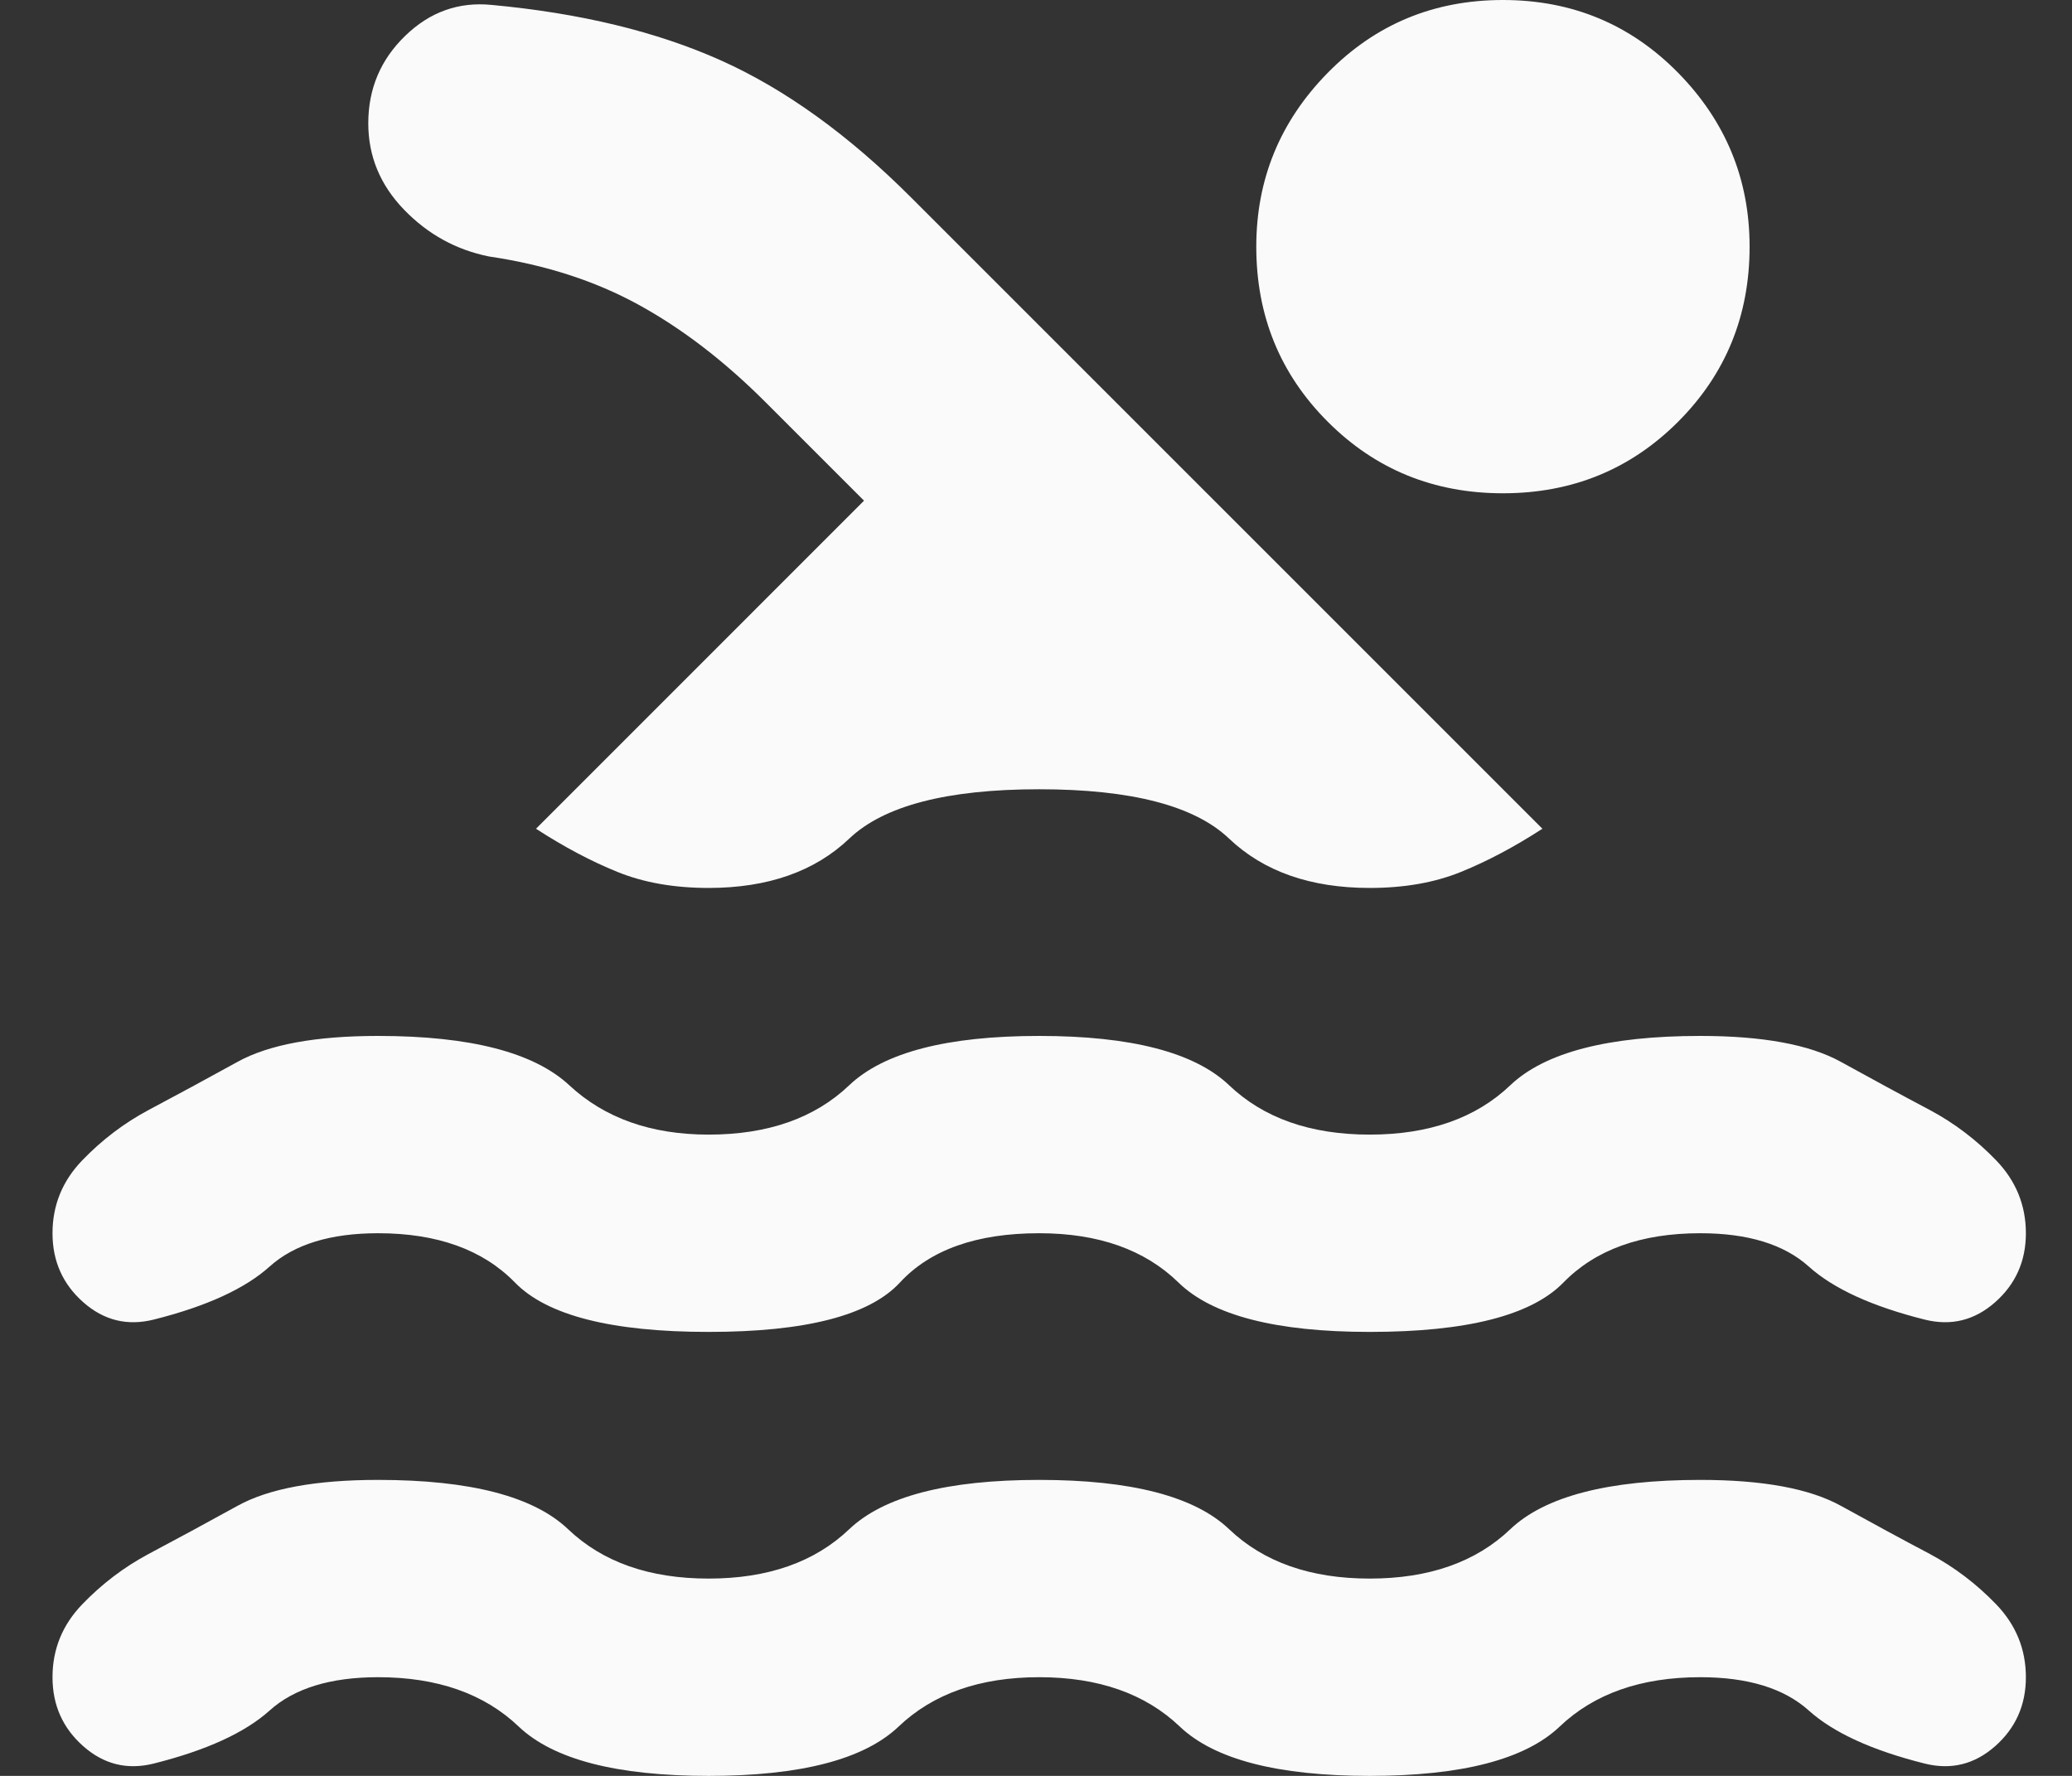 <svg width="35" height="30" viewBox="0 0 35 30" fill="none" xmlns="http://www.w3.org/2000/svg">
<rect x="0" y="0" width="35" height="30" fill="#333333" stroke="none"/>
<path d="M17.554 28.333C16.554 28.333 15.762 28.611 15.179 29.167C14.595 29.722 13.526 30 11.97 30C10.415 30 9.346 29.722 8.762 29.167C8.179 28.611 7.387 28.333 6.387 28.333C5.582 28.333 4.971 28.521 4.554 28.896C4.137 29.271 3.484 29.569 2.596 29.792C2.151 29.903 1.755 29.806 1.408 29.5C1.061 29.194 0.887 28.806 0.887 28.333C0.887 27.861 1.054 27.451 1.387 27.104C1.721 26.757 2.096 26.472 2.512 26.25C2.984 26 3.484 25.729 4.012 25.438C4.54 25.146 5.332 25 6.387 25C7.943 25 9.012 25.278 9.596 25.833C10.179 26.389 10.97 26.667 11.97 26.667C12.97 26.667 13.762 26.389 14.345 25.833C14.929 25.278 15.998 25 17.554 25C19.109 25 20.179 25.278 20.762 25.833C21.346 26.389 22.137 26.667 23.137 26.667C24.137 26.667 24.929 26.389 25.512 25.833C26.096 25.278 27.165 25 28.721 25C29.776 25 30.568 25.146 31.096 25.438C31.623 25.729 32.123 26 32.596 26.25C33.012 26.472 33.387 26.757 33.721 27.104C34.054 27.451 34.221 27.861 34.221 28.333C34.221 28.806 34.047 29.194 33.7 29.5C33.352 29.806 32.957 29.903 32.512 29.792C31.623 29.569 30.971 29.271 30.554 28.896C30.137 28.521 29.526 28.333 28.721 28.333C27.721 28.333 26.929 28.611 26.346 29.167C25.762 29.722 24.693 30 23.137 30C21.582 30 20.512 29.722 19.929 29.167C19.346 28.611 18.554 28.333 17.554 28.333ZM17.554 20.833C16.498 20.833 15.714 21.111 15.2 21.667C14.686 22.222 13.609 22.5 11.97 22.5C10.332 22.5 9.241 22.222 8.7 21.667C8.158 21.111 7.387 20.833 6.387 20.833C5.582 20.833 4.971 21.021 4.554 21.396C4.137 21.771 3.484 22.069 2.596 22.292C2.151 22.403 1.755 22.306 1.408 22C1.061 21.694 0.887 21.306 0.887 20.833C0.887 20.361 1.054 19.951 1.387 19.604C1.721 19.257 2.096 18.972 2.512 18.75C2.984 18.5 3.484 18.229 4.012 17.938C4.54 17.646 5.332 17.5 6.387 17.5C7.943 17.5 9.019 17.778 9.616 18.333C10.214 18.889 10.998 19.167 11.97 19.167C12.97 19.167 13.762 18.889 14.345 18.333C14.929 17.778 15.998 17.5 17.554 17.5C19.109 17.5 20.179 17.778 20.762 18.333C21.346 18.889 22.137 19.167 23.137 19.167C24.137 19.167 24.929 18.889 25.512 18.333C26.096 17.778 27.165 17.5 28.721 17.5C29.776 17.5 30.568 17.646 31.096 17.938C31.623 18.229 32.123 18.5 32.596 18.75C33.012 18.972 33.387 19.257 33.721 19.604C34.054 19.951 34.221 20.361 34.221 20.833C34.221 21.306 34.047 21.694 33.7 22C33.352 22.306 32.957 22.403 32.512 22.292C31.623 22.069 30.971 21.771 30.554 21.396C30.137 21.021 29.526 20.833 28.721 20.833C27.721 20.833 26.95 21.111 26.408 21.667C25.866 22.222 24.776 22.5 23.137 22.5C21.554 22.5 20.477 22.222 19.908 21.667C19.339 21.111 18.554 20.833 17.554 20.833ZM9.054 14L14.595 8.458L12.929 6.792C12.234 6.097 11.519 5.549 10.783 5.146C10.047 4.743 9.207 4.472 8.262 4.333C7.707 4.222 7.227 3.958 6.825 3.542C6.422 3.125 6.221 2.639 6.221 2.083C6.221 1.5 6.429 1.007 6.846 0.604C7.262 0.201 7.748 0.028 8.304 0.083C9.804 0.222 11.095 0.535 12.179 1.021C13.262 1.507 14.332 2.278 15.387 3.333L26.054 14C25.582 14.306 25.123 14.549 24.679 14.729C24.234 14.91 23.721 15 23.137 15C22.137 15 21.346 14.722 20.762 14.167C20.179 13.611 19.109 13.333 17.554 13.333C15.998 13.333 14.929 13.611 14.345 14.167C13.762 14.722 12.97 15 11.97 15C11.387 15 10.873 14.91 10.429 14.729C9.984 14.549 9.526 14.306 9.054 14ZM25.387 0C26.554 0 27.54 0.41 28.346 1.229C29.151 2.049 29.554 3.028 29.554 4.167C29.554 5.333 29.151 6.319 28.346 7.125C27.54 7.931 26.554 8.333 25.387 8.333C24.221 8.333 23.234 7.931 22.429 7.125C21.623 6.319 21.221 5.333 21.221 4.167C21.221 3.028 21.623 2.049 22.429 1.229C23.234 0.41 24.221 0 25.387 0Z" fill="#FAFAFA"/>
</svg>
